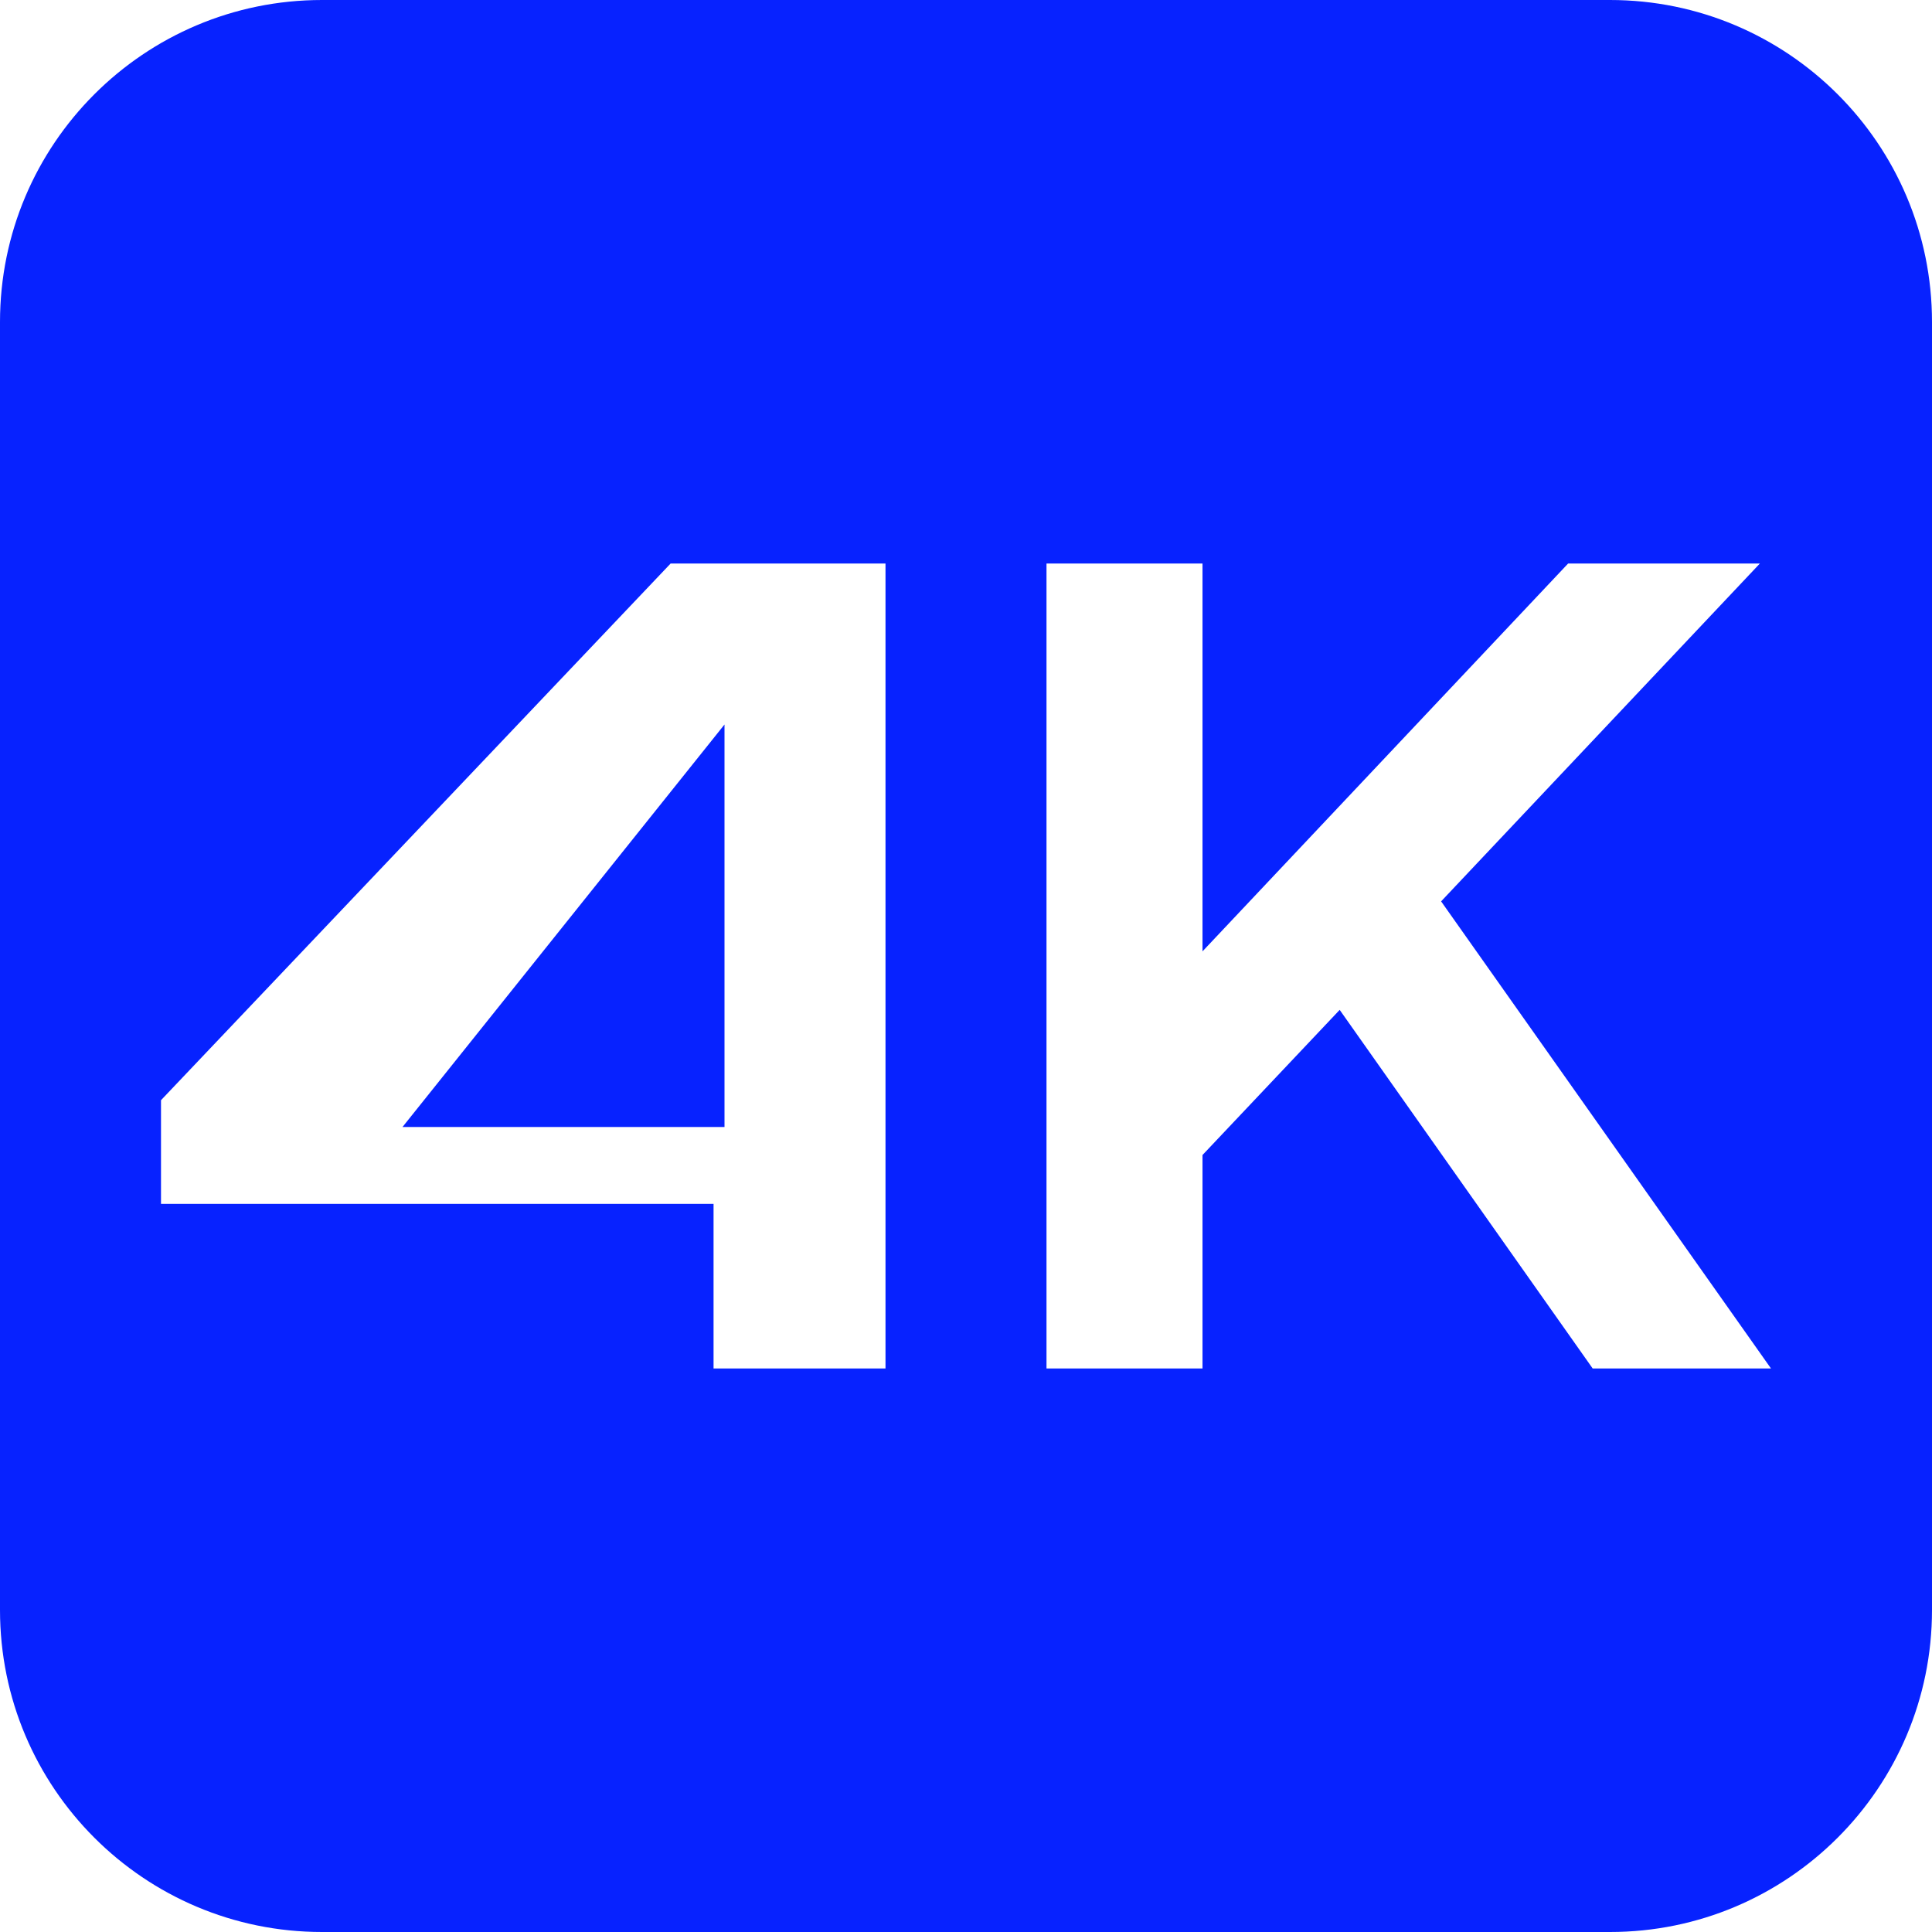 <svg xmlns="http://www.w3.org/2000/svg" width="24" height="24" viewBox="0 0 24 24">
  <path fill="#0722FF" fill-rule="evenodd" d="M20,0 C22.209,-4.05812251e-16 24,1.791 24,4 L24,20 C24,22.209 22.209,24 20,24 L4,24 C1.791,24 2.705415e-16,22.209 0,20 L0,4 C-2.705415e-16,1.791 1.791,4.05812251e-16 4,0 L20,0 Z M11,7 L8.331,7 L2,13.667 L2,14.955 L8.864,14.955 L8.864,17 L11,17 L11,7 Z M14.938,7 L13,7 L13,17 L14.938,17 L14.938,14.348 L16.642,12.545 L19.785,17 L22,17 L17.902,11.197 L21.862,7 L19.48,7 L14.938,11.818 L14.938,7 Z M9,9 L9,14 L5,14 L9,9 Z"/>
</svg>
